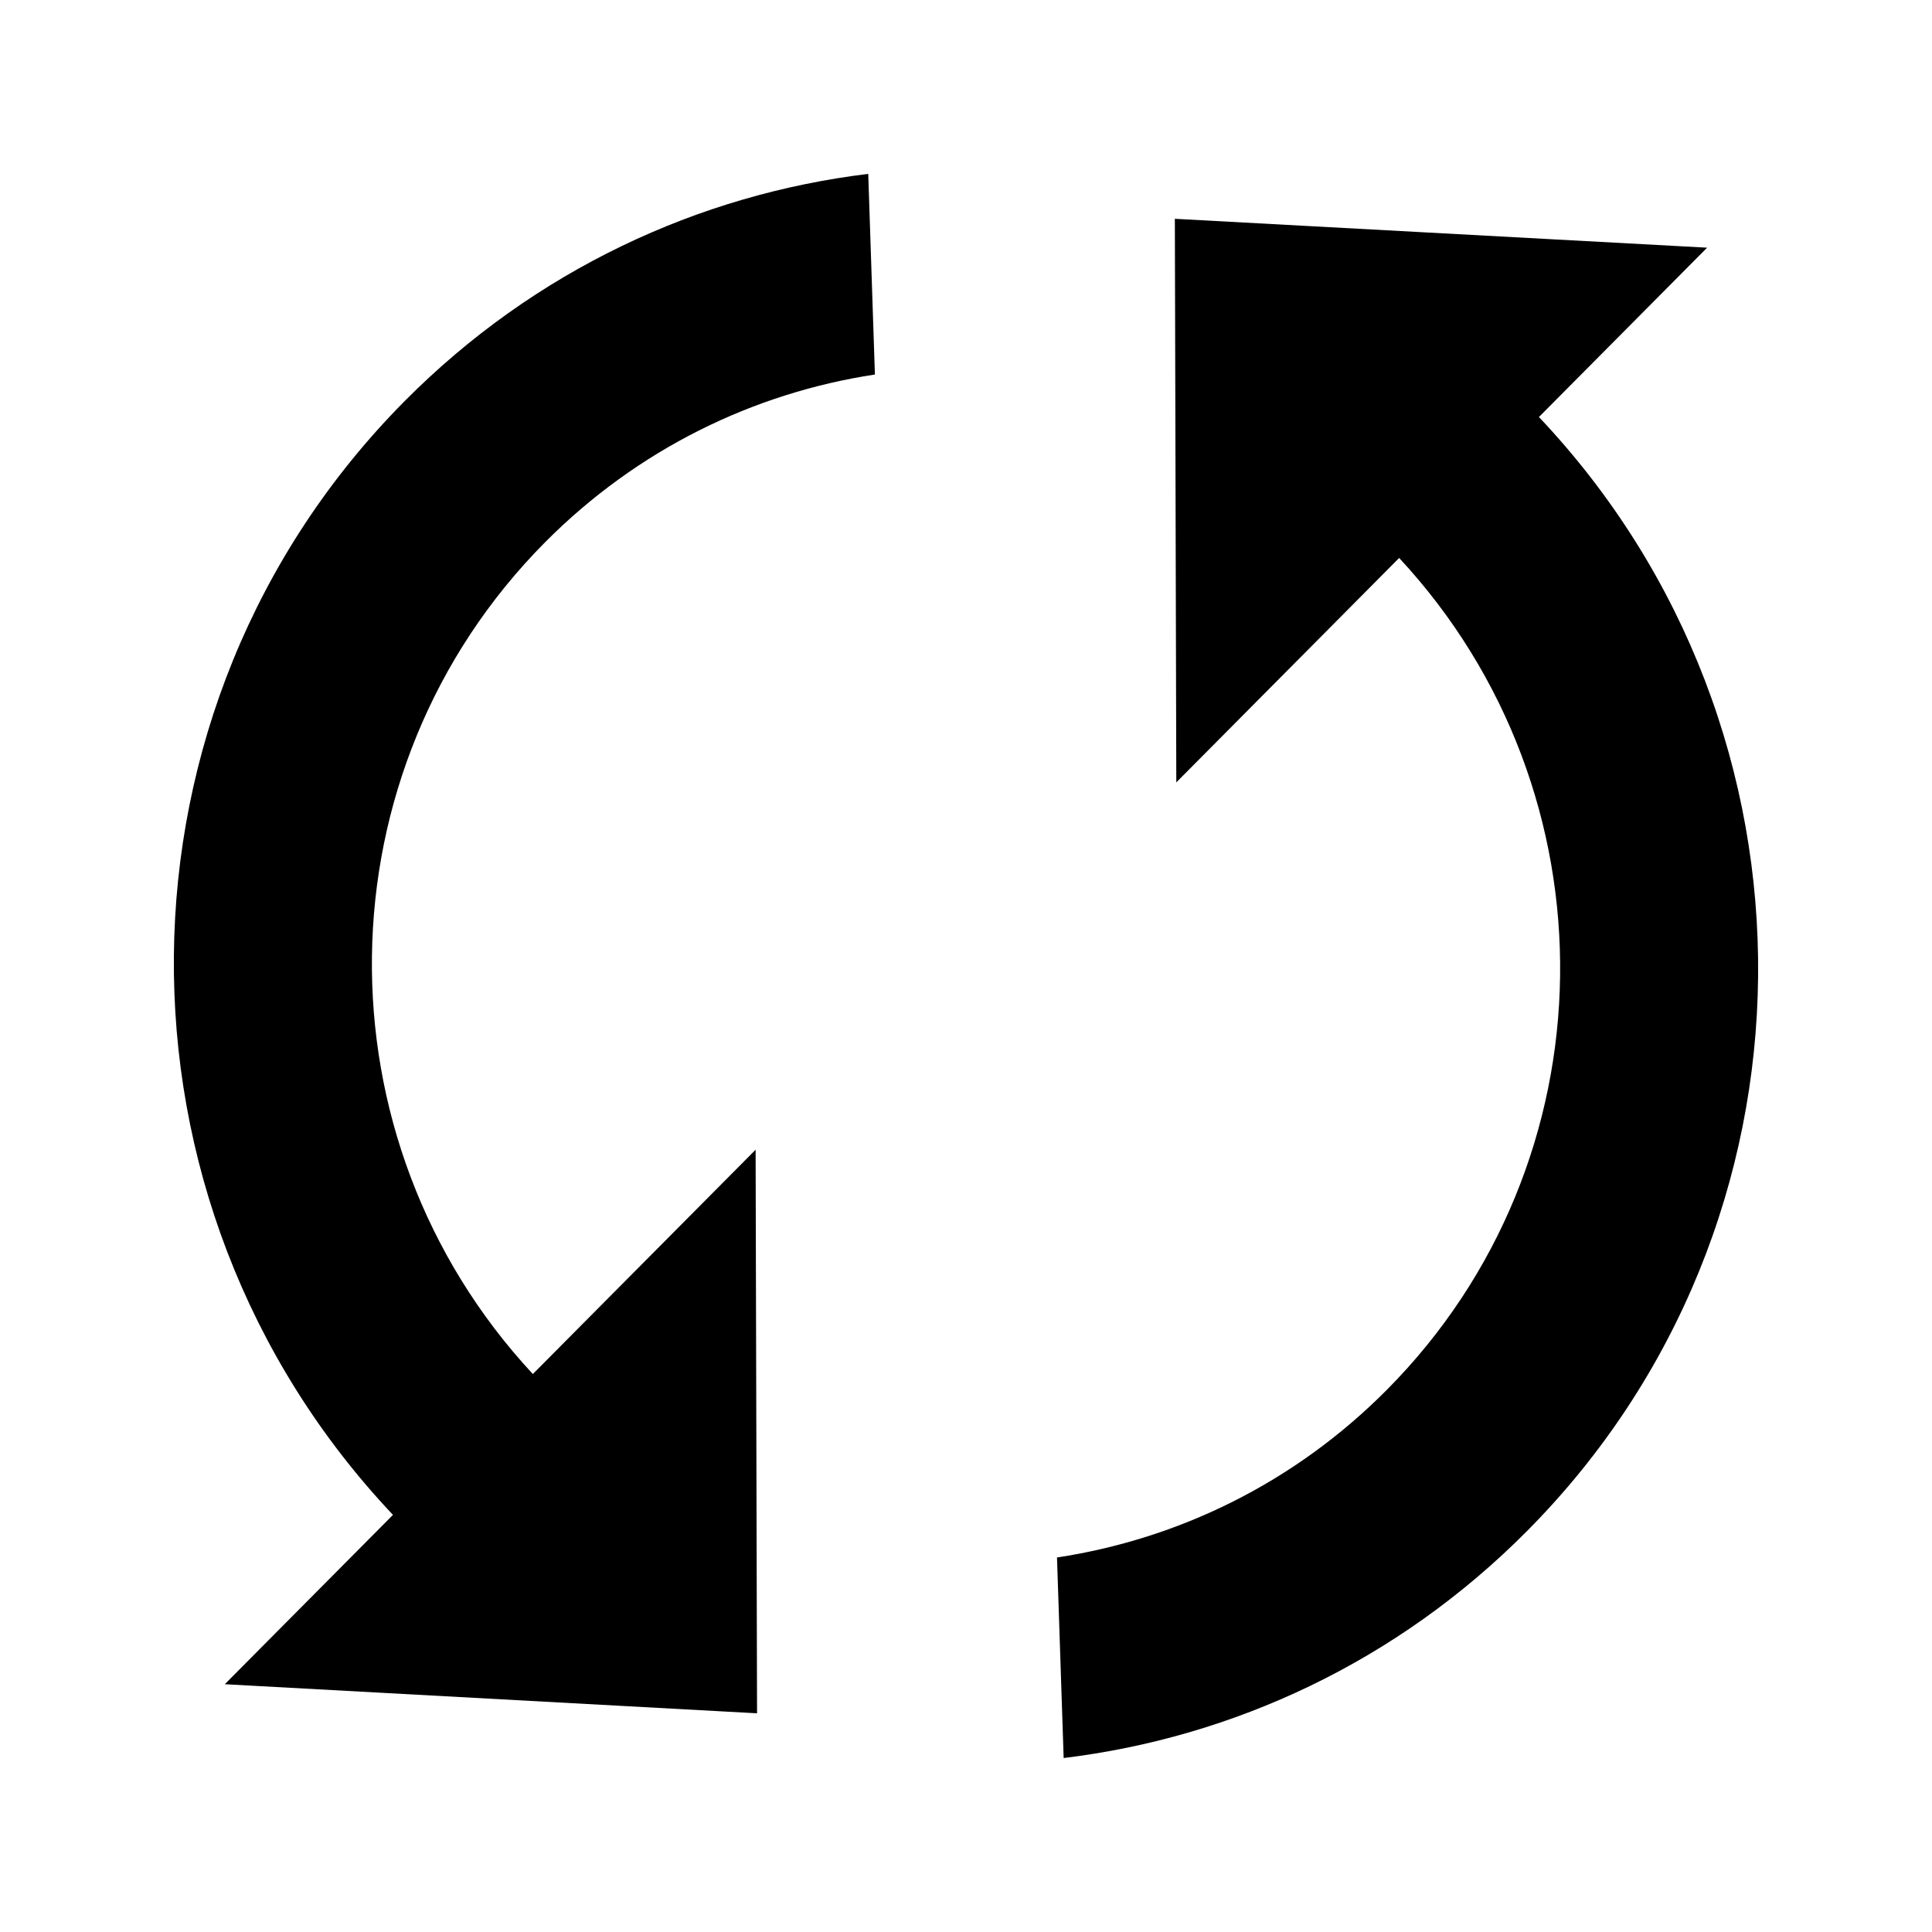 <?xml version="1.0" encoding="utf-8"?>
<!-- Generated by IcoMoon.io -->
<!DOCTYPE svg PUBLIC "-//W3C//DTD SVG 1.1//EN" "http://www.w3.org/Graphics/SVG/1.1/DTD/svg11.dtd">
<svg version="1.1" xmlns="http://www.w3.org/2000/svg" xmlns:xlink="http://www.w3.org/1999/xlink" width="20" height="20" viewBox="0 0 20 20">
<g id="icomoon-ignore">
</g>
<path d="M5.516 14.224c-2.262-2.433-2.222-6.245 0.127-8.611 0.962-0.968 2.164-1.546 3.414-1.736l-0.069-2.077c-1.754 0.213-3.452 0.996-4.797 2.35-3.149 3.172-3.186 8.29-0.123 11.532l-1.741 1.753 5.51 0.301-0.015-5.834-2.306 2.322zM12.162 2.265l0.015 5.834 2.307-2.323c2.262 2.433 2.223 6.245-0.127 8.611-0.962 0.969-2.164 1.546-3.415 1.736l0.069 2.076c1.755-0.213 3.453-0.996 4.798-2.351 3.148-3.171 3.187-8.29 0.122-11.531l1.741-1.753-5.51-0.299z" fill="#000000"></path>
</svg>
